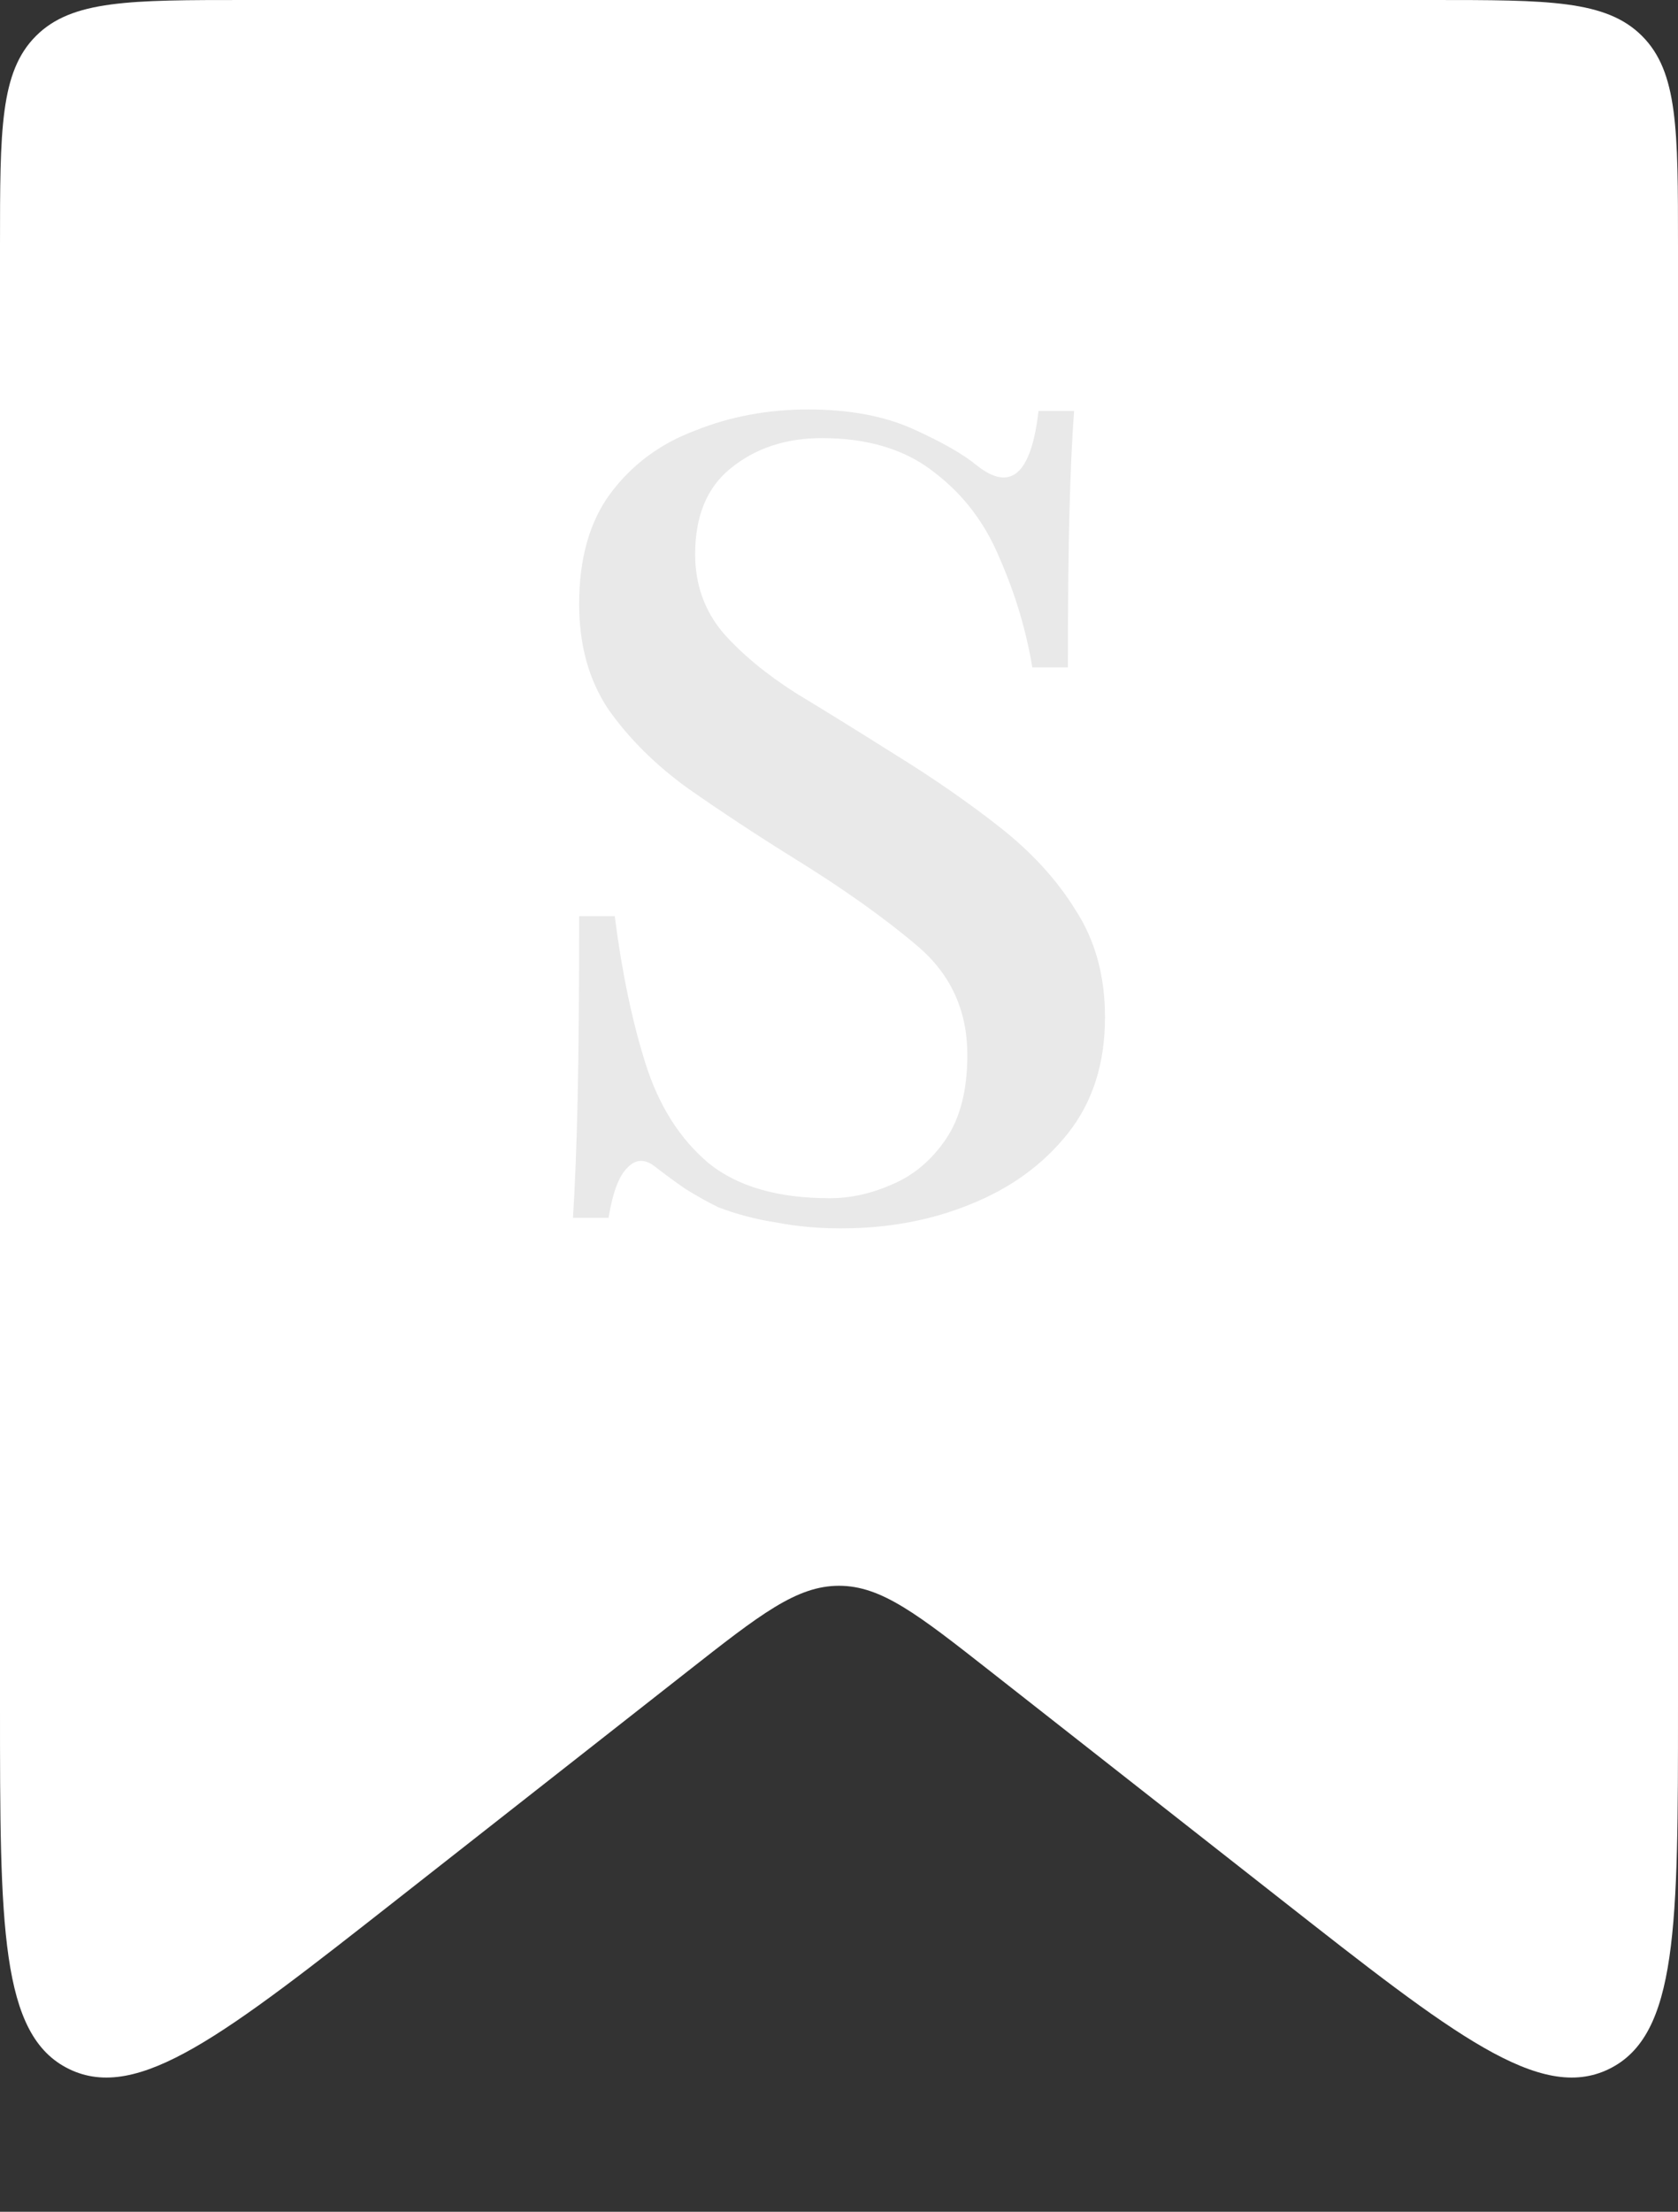 <svg width="63" height="83" viewBox="0 0 63 83" fill="none" xmlns="http://www.w3.org/2000/svg">
<rect x="0" y="0" width="63" height="83" fill="#333333" stroke="none"/>
<path d="M0 9.22C0 4.873 0 2.7 1.35 1.35C2.7 0 4.873 0 9.22 0H53.781C58.127 0 60.3 0 61.65 1.35C63 2.7 63 4.873 63 9.22V64.023C63 72.263 63 76.383 60.407 77.644C57.813 78.906 54.572 76.363 48.089 71.276L37.191 62.725C34.459 60.581 33.093 59.509 31.5 59.509C29.907 59.509 28.541 60.581 25.809 62.725L14.911 71.276C8.428 76.363 5.187 78.906 2.593 77.644C0 76.383 0 72.263 0 64.023V9.22Z" fill="white"/>
<mask id="mask0_440_4407" style="mask-type:alpha" maskUnits="userSpaceOnUse" x="0" y="0" width="63" height="78">
<path d="M0 9.22C0 4.873 0 2.7 1.35 1.35C2.7 0 4.873 0 9.22 0H53.781C58.127 0 60.3 0 61.65 1.35C63 2.7 63 4.873 63 9.22V64.023C63 72.263 63 76.383 60.407 77.644C57.813 78.906 54.572 76.363 48.089 71.276L37.191 62.725C34.459 60.581 33.093 59.509 31.5 59.509C29.907 59.509 28.541 60.581 25.809 62.725L14.911 71.276C8.428 76.363 5.187 78.906 2.593 77.644C0 76.383 0 72.263 0 64.023V9.22Z" fill="white"/>
</mask>
<g mask="url(#mask0_440_4407)">
<path d="M30.338 15.366C31.887 15.366 33.203 15.611 34.287 16.102C35.371 16.592 36.164 17.045 36.668 17.46C37.945 18.479 38.719 17.799 38.99 15.422H40.326C40.248 16.479 40.191 17.743 40.152 19.214C40.113 20.648 40.094 22.591 40.094 25.044H38.758C38.526 23.648 38.119 22.289 37.539 20.969C36.997 19.648 36.184 18.573 35.1 17.743C34.016 16.875 32.603 16.441 30.861 16.441C29.506 16.441 28.364 16.818 27.435 17.573C26.544 18.29 26.099 19.365 26.099 20.799C26.099 21.931 26.448 22.912 27.144 23.742C27.841 24.534 28.751 25.289 29.874 26.006C30.996 26.685 32.216 27.44 33.532 28.27C35.003 29.175 36.339 30.1 37.539 31.043C38.739 31.986 39.687 33.024 40.384 34.156C41.12 35.288 41.487 36.627 41.487 38.174C41.487 39.91 41.023 41.362 40.094 42.532C39.165 43.702 37.945 44.588 36.435 45.192C34.964 45.796 33.338 46.097 31.558 46.097C30.706 46.097 29.893 46.022 29.119 45.871C28.383 45.758 27.667 45.569 26.97 45.305C26.583 45.116 26.177 44.89 25.751 44.626C25.364 44.362 24.977 44.079 24.589 43.777C24.202 43.475 23.854 43.494 23.544 43.834C23.234 44.135 23.002 44.758 22.847 45.701H21.512C21.589 44.494 21.647 43.022 21.686 41.287C21.725 39.551 21.744 37.25 21.744 34.382H23.08C23.351 36.495 23.738 38.344 24.241 39.928C24.744 41.513 25.538 42.758 26.622 43.664C27.706 44.532 29.215 44.965 31.151 44.965C31.925 44.965 32.7 44.796 33.474 44.456C34.287 44.117 34.964 43.551 35.506 42.758C36.048 41.966 36.319 40.91 36.319 39.589C36.319 37.929 35.7 36.57 34.461 35.514C33.222 34.458 31.654 33.344 29.758 32.175C28.364 31.307 27.048 30.439 25.809 29.571C24.609 28.703 23.622 27.723 22.847 26.628C22.112 25.534 21.744 24.214 21.744 22.667C21.744 20.969 22.131 19.592 22.905 18.535C23.718 17.441 24.783 16.649 26.099 16.158C27.415 15.63 28.828 15.366 30.338 15.366Z" fill="#E9E9E9"/>
</g>
</svg>
